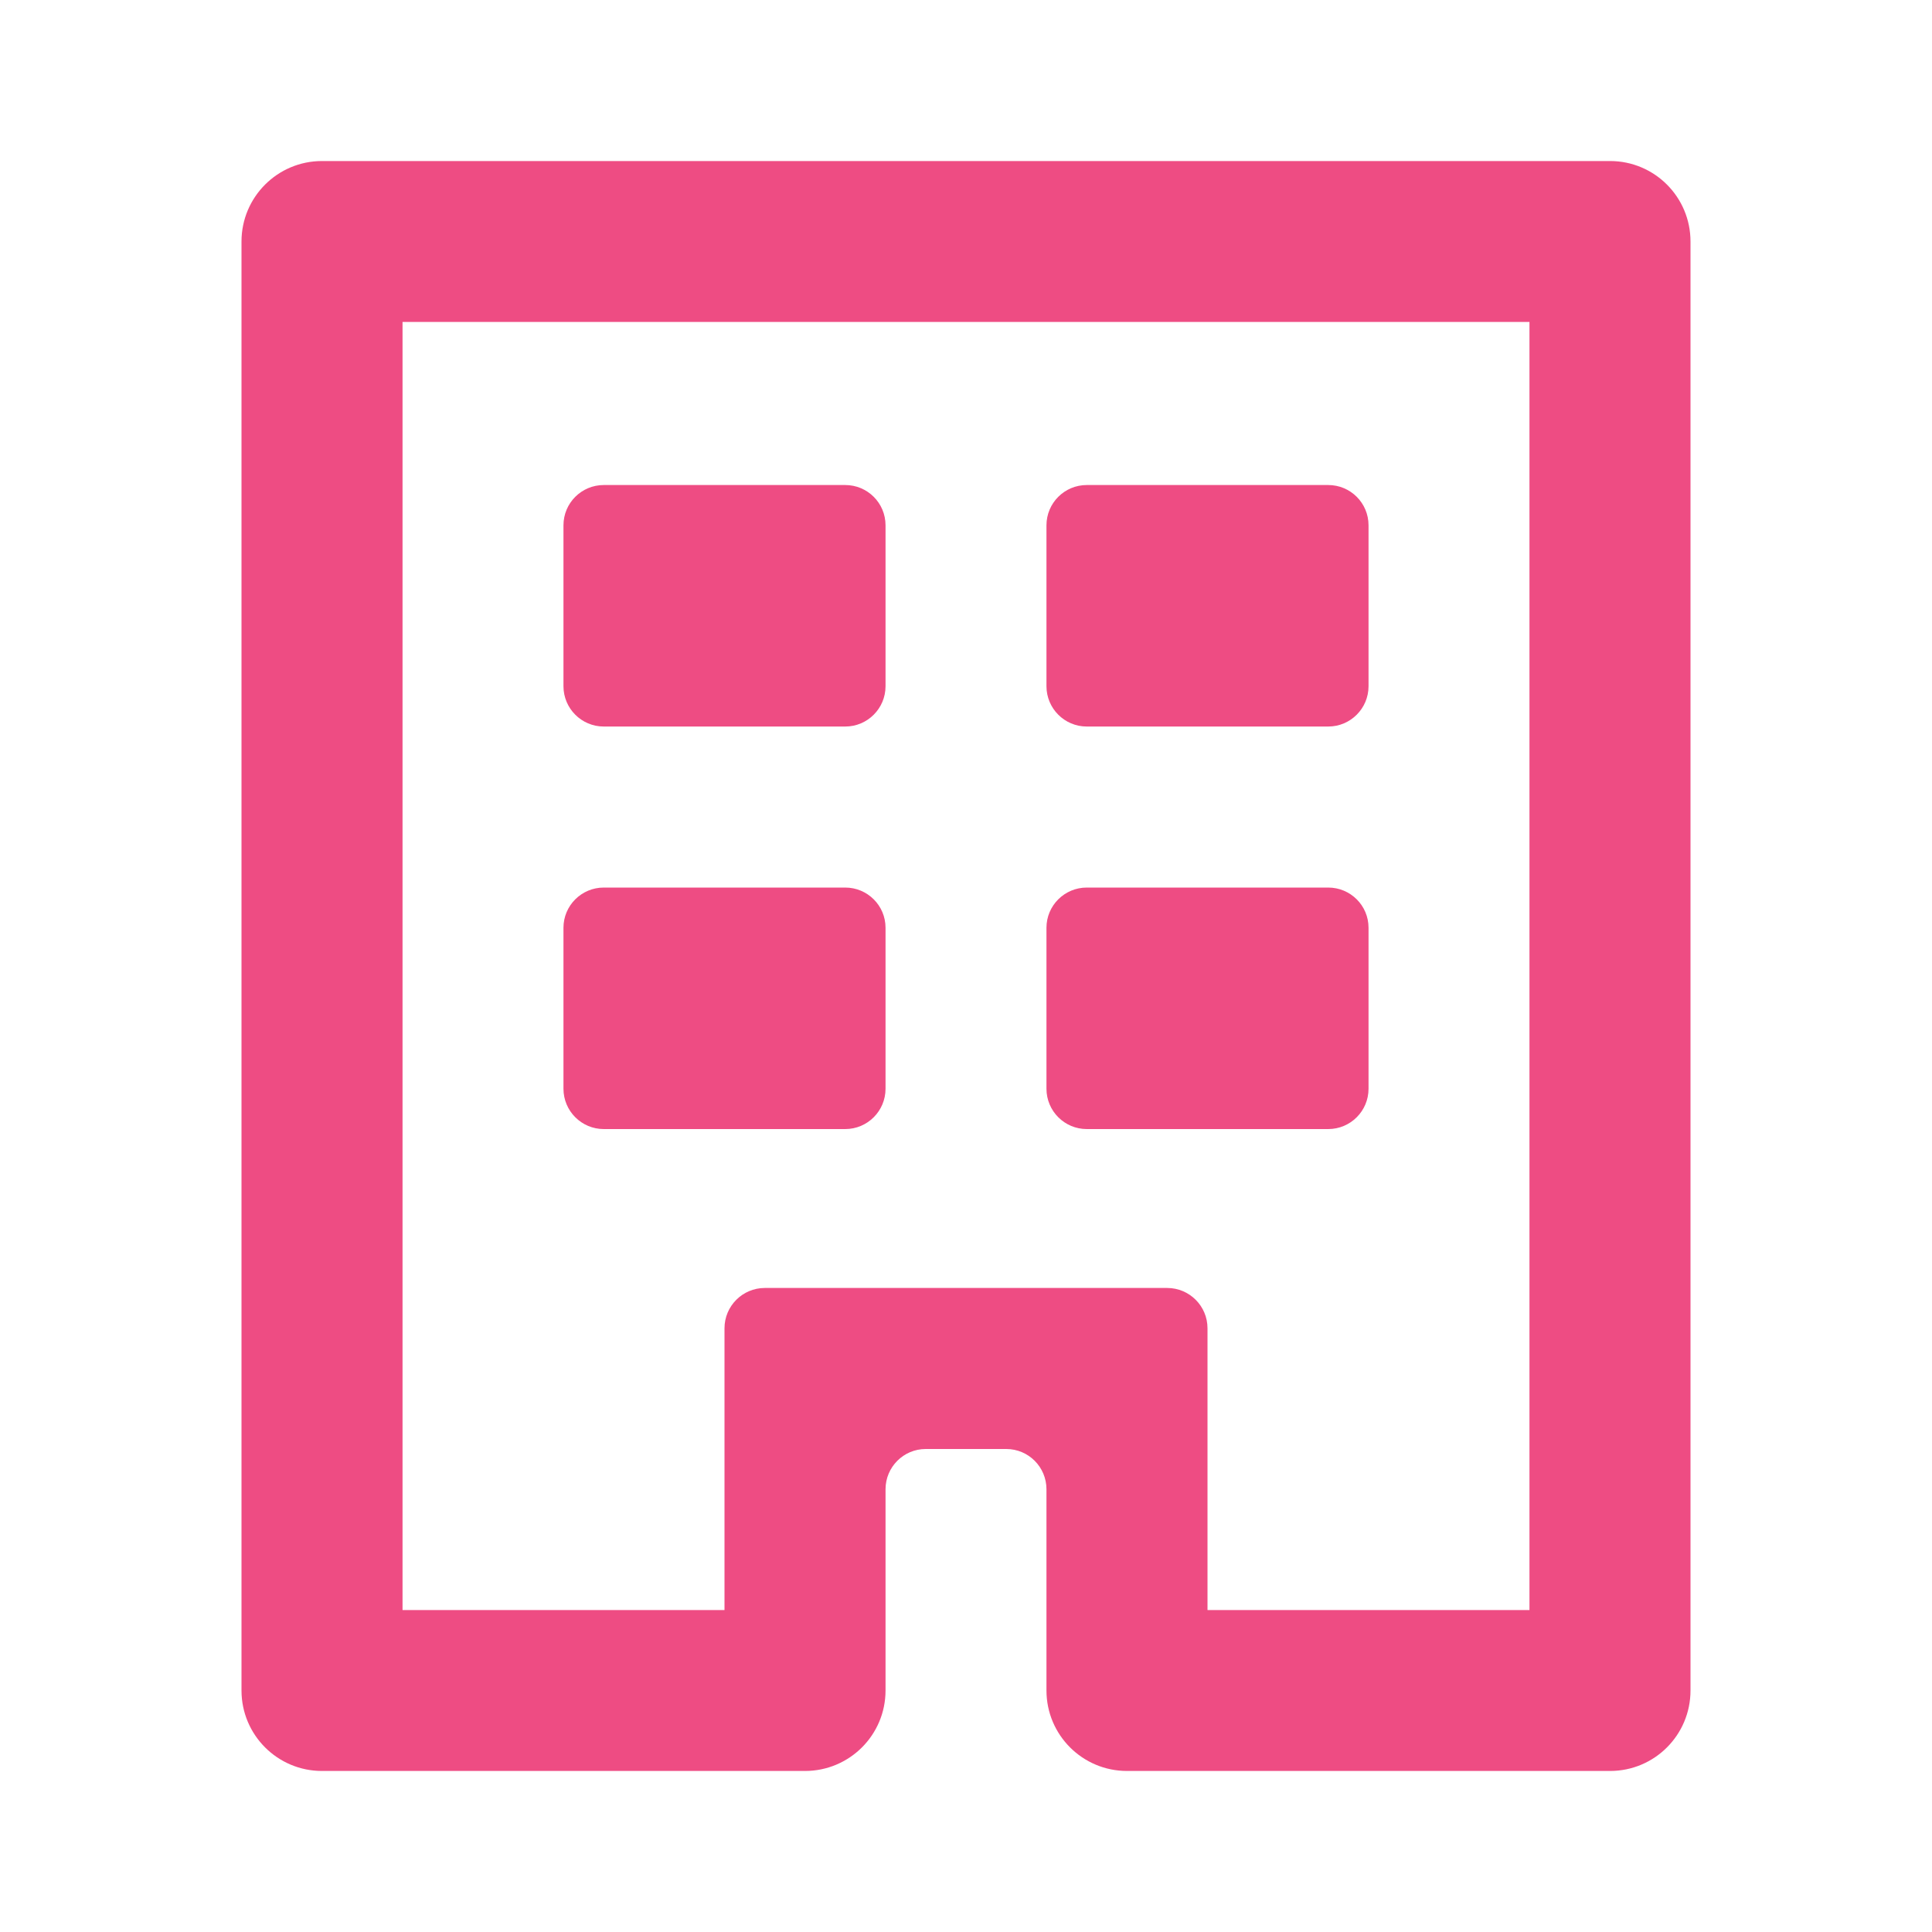 <svg width="20" height="20" viewBox="0 0 20 20" fill="none" xmlns="http://www.w3.org/2000/svg">
<path fill-rule="evenodd" clip-rule="evenodd" d="M9.167 17.5V15.417C9.167 15.187 9.353 15 9.583 15H10.417C10.647 15 10.833 15.187 10.833 15.417V17.5C10.833 17.96 11.206 18.333 11.667 18.333H16.667C17.128 18.333 17.5 17.96 17.5 17.5V2.5C17.5 2.04 17.128 1.667 16.667 1.667H3.333C2.873 1.667 2.5 2.04 2.5 2.5V17.5C2.5 17.96 2.873 18.333 3.333 18.333H8.333C8.794 18.333 9.167 17.96 9.167 17.5ZM7.917 13.333C7.687 13.333 7.5 13.52 7.5 13.75V16.667H4.167V3.333H15.833V16.667H12.5V13.75C12.5 13.52 12.313 13.333 12.083 13.333H7.917ZM6.25 5.021H8.75C8.98 5.021 9.167 5.207 9.167 5.438V7.104C9.167 7.334 8.98 7.521 8.75 7.521H6.25C6.02 7.521 5.833 7.334 5.833 7.104V5.438C5.833 5.207 6.02 5.021 6.25 5.021ZM13.75 5.021H11.25C11.02 5.021 10.833 5.207 10.833 5.438V7.104C10.833 7.334 11.02 7.521 11.25 7.521H13.75C13.98 7.521 14.167 7.334 14.167 7.104V5.438C14.167 5.207 13.98 5.021 13.75 5.021ZM11.25 9.188H13.75C13.98 9.188 14.167 9.374 14.167 9.604V11.271C14.167 11.501 13.98 11.688 13.75 11.688H11.25C11.02 11.688 10.833 11.501 10.833 11.271V9.604C10.833 9.374 11.02 9.188 11.25 9.188ZM8.75 9.188H6.25C6.02 9.188 5.833 9.374 5.833 9.604V11.271C5.833 11.501 6.02 11.688 6.25 11.688H8.75C8.98 11.688 9.167 11.501 9.167 11.271V9.604C9.167 9.374 8.98 9.188 8.75 9.188Z" fill="#EE4C83"/>
</svg>
